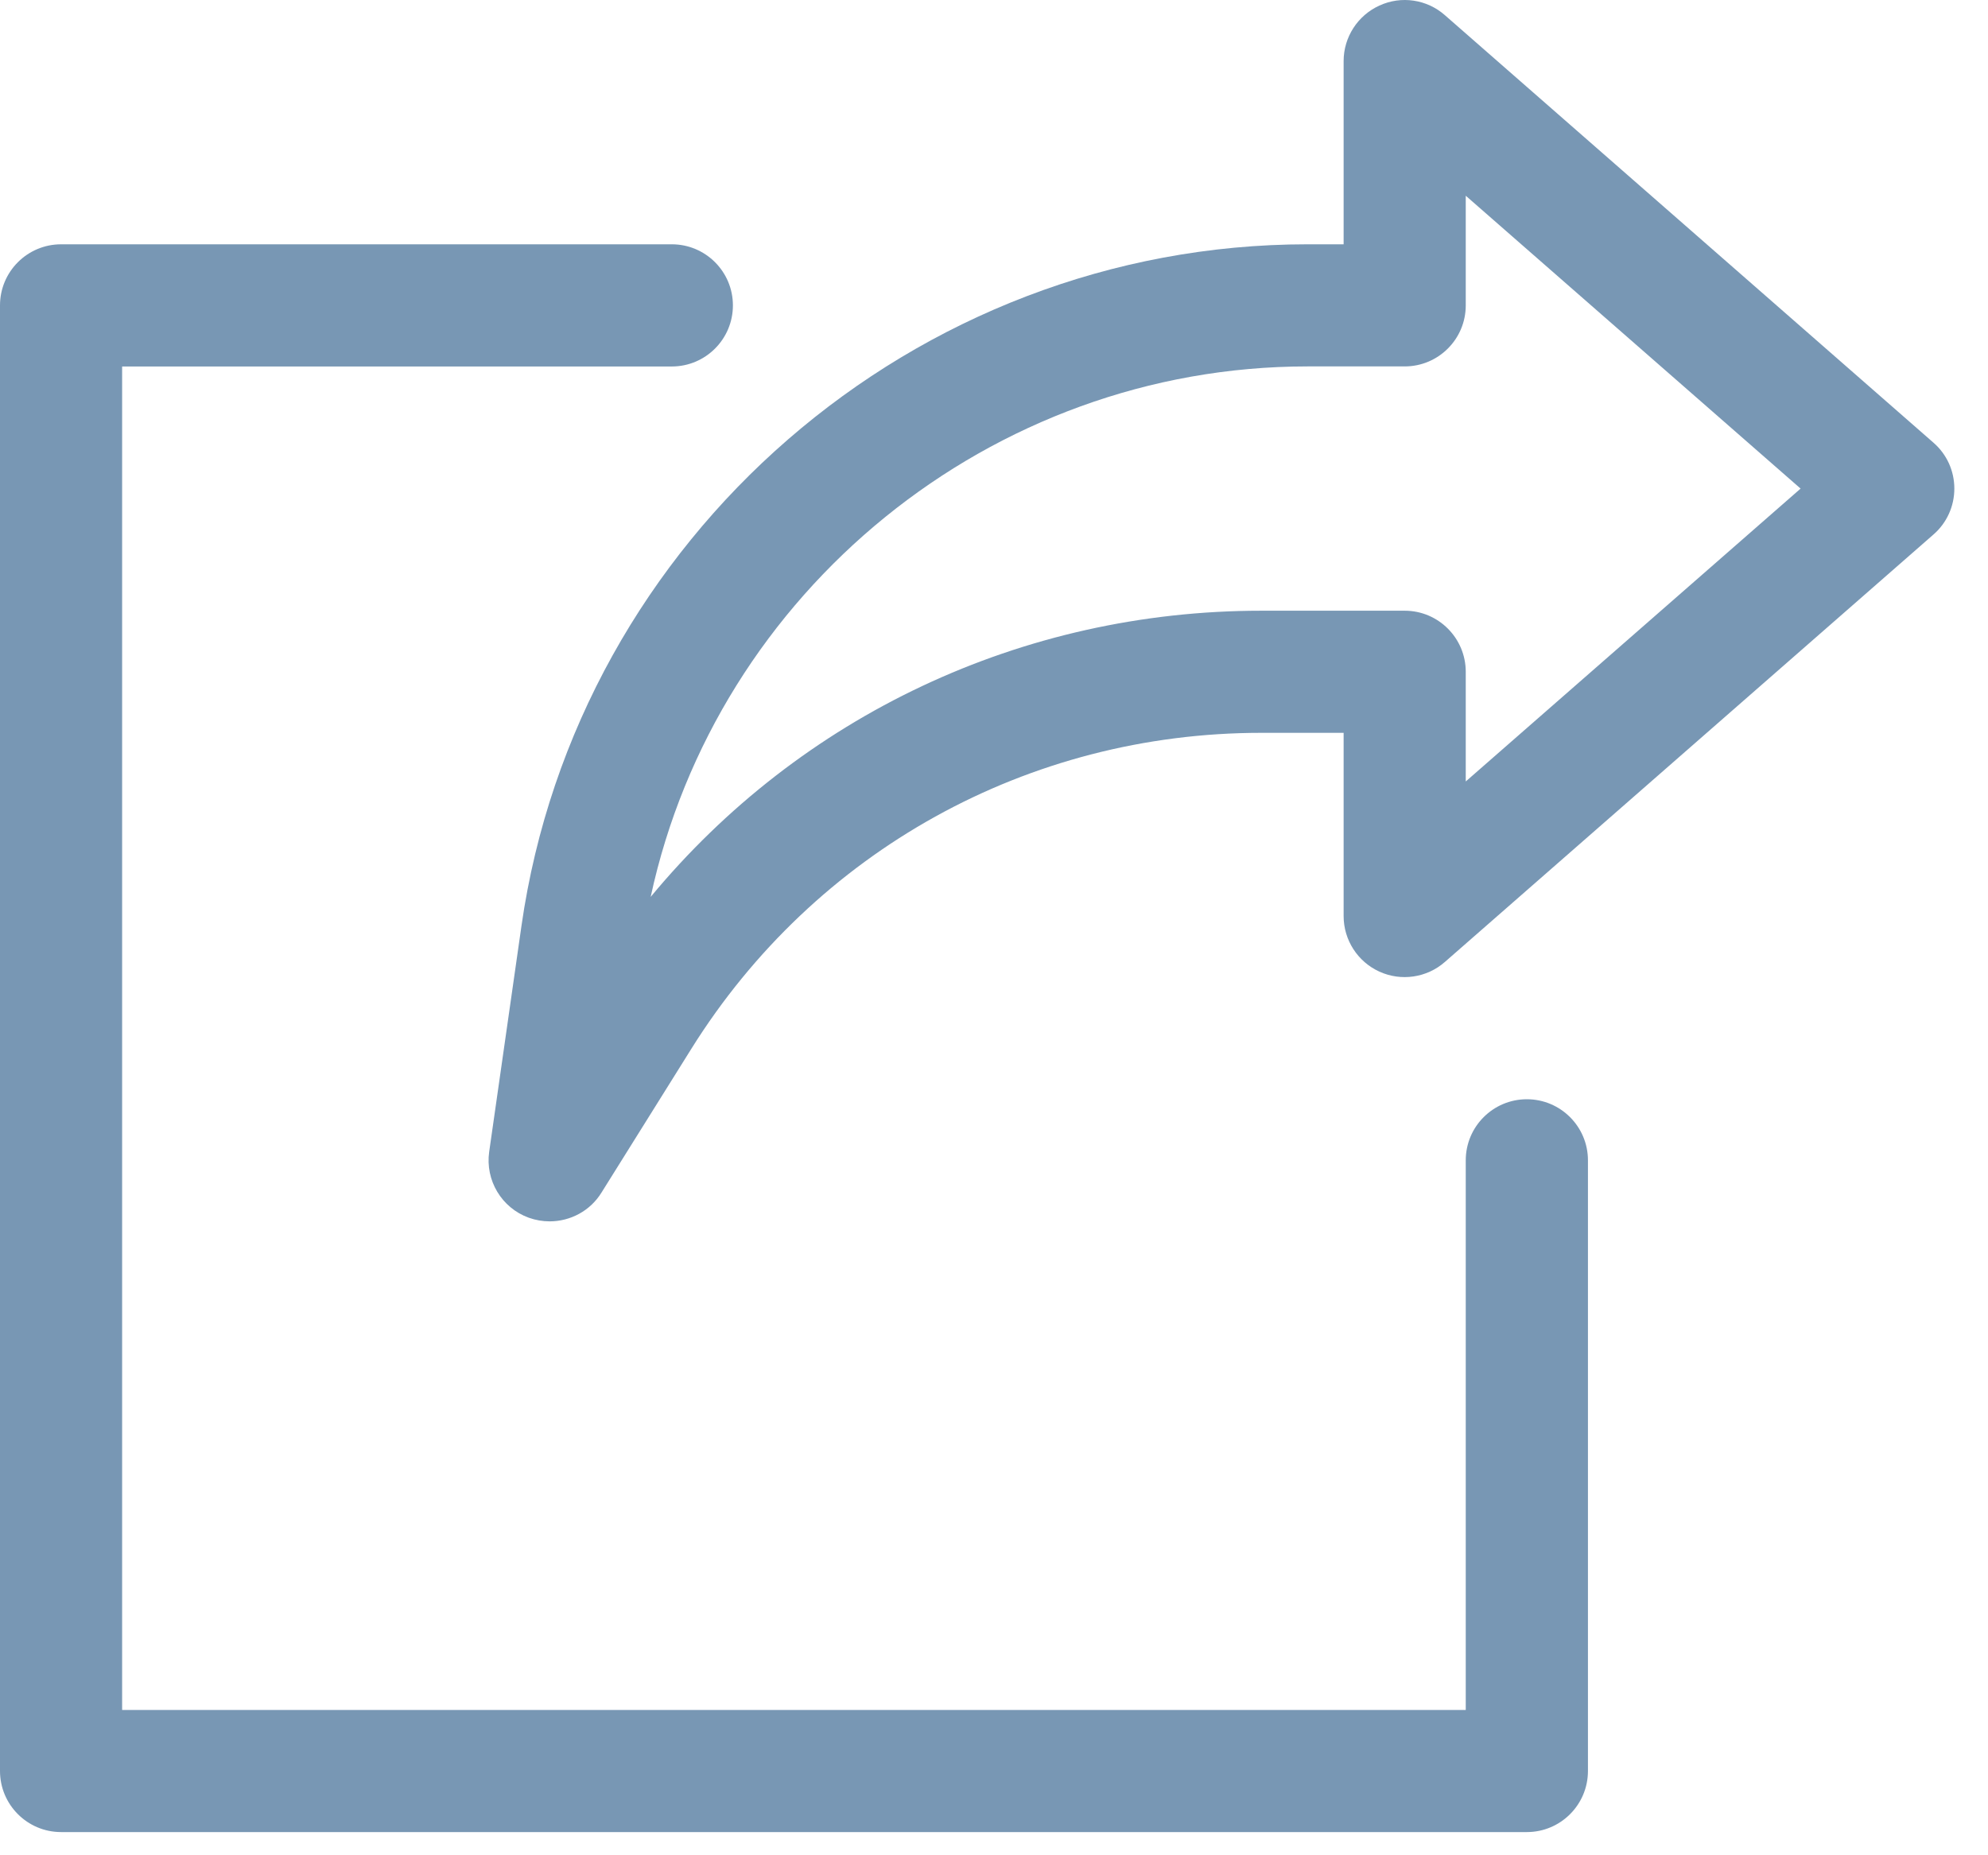 <svg width="30" height="28" viewBox="0 0 30 28" fill="none" xmlns="http://www.w3.org/2000/svg">
<path d="M23.041 16.59C22.532 16.59 22.119 17.003 22.119 17.512V25.807H1.843V5.531H10.138C10.647 5.531 11.06 5.118 11.06 4.609C11.06 4.1 10.647 3.687 10.138 3.687H0.922C0.413 3.687 0 4.1 0 4.609V26.728C0 27.237 0.413 27.65 0.922 27.65H23.041C23.55 27.65 23.963 27.237 23.963 26.728V17.512C23.963 17.003 23.55 16.59 23.041 16.59Z" fill="#7897B4"/>
<path d="M29.177 6.681L21.804 0.229C21.533 -0.01 21.146 -0.068 20.816 0.084C20.488 0.233 20.276 0.561 20.276 0.922V3.687H19.73C13.806 3.687 8.708 8.109 7.869 13.975L7.382 17.383C7.321 17.812 7.568 18.229 7.979 18.378C8.083 18.415 8.19 18.433 8.295 18.433C8.604 18.433 8.905 18.277 9.076 18L10.435 15.825C12.3 12.843 15.515 11.06 19.034 11.06H20.276V13.825C20.276 14.187 20.488 14.515 20.816 14.664C21.142 14.813 21.531 14.758 21.804 14.518L29.177 8.067C29.378 7.892 29.492 7.641 29.492 7.374C29.492 7.106 29.378 6.856 29.177 6.681ZM22.119 11.794V10.139C22.119 9.63 21.706 9.217 21.198 9.217H19.034C15.421 9.217 12.079 10.806 9.819 13.536C10.814 8.926 14.956 5.53 19.73 5.53H21.198C21.706 5.53 22.119 5.118 22.119 4.609V2.954L27.172 7.374L22.119 11.794Z" fill="#7897B4"/>
</svg>
